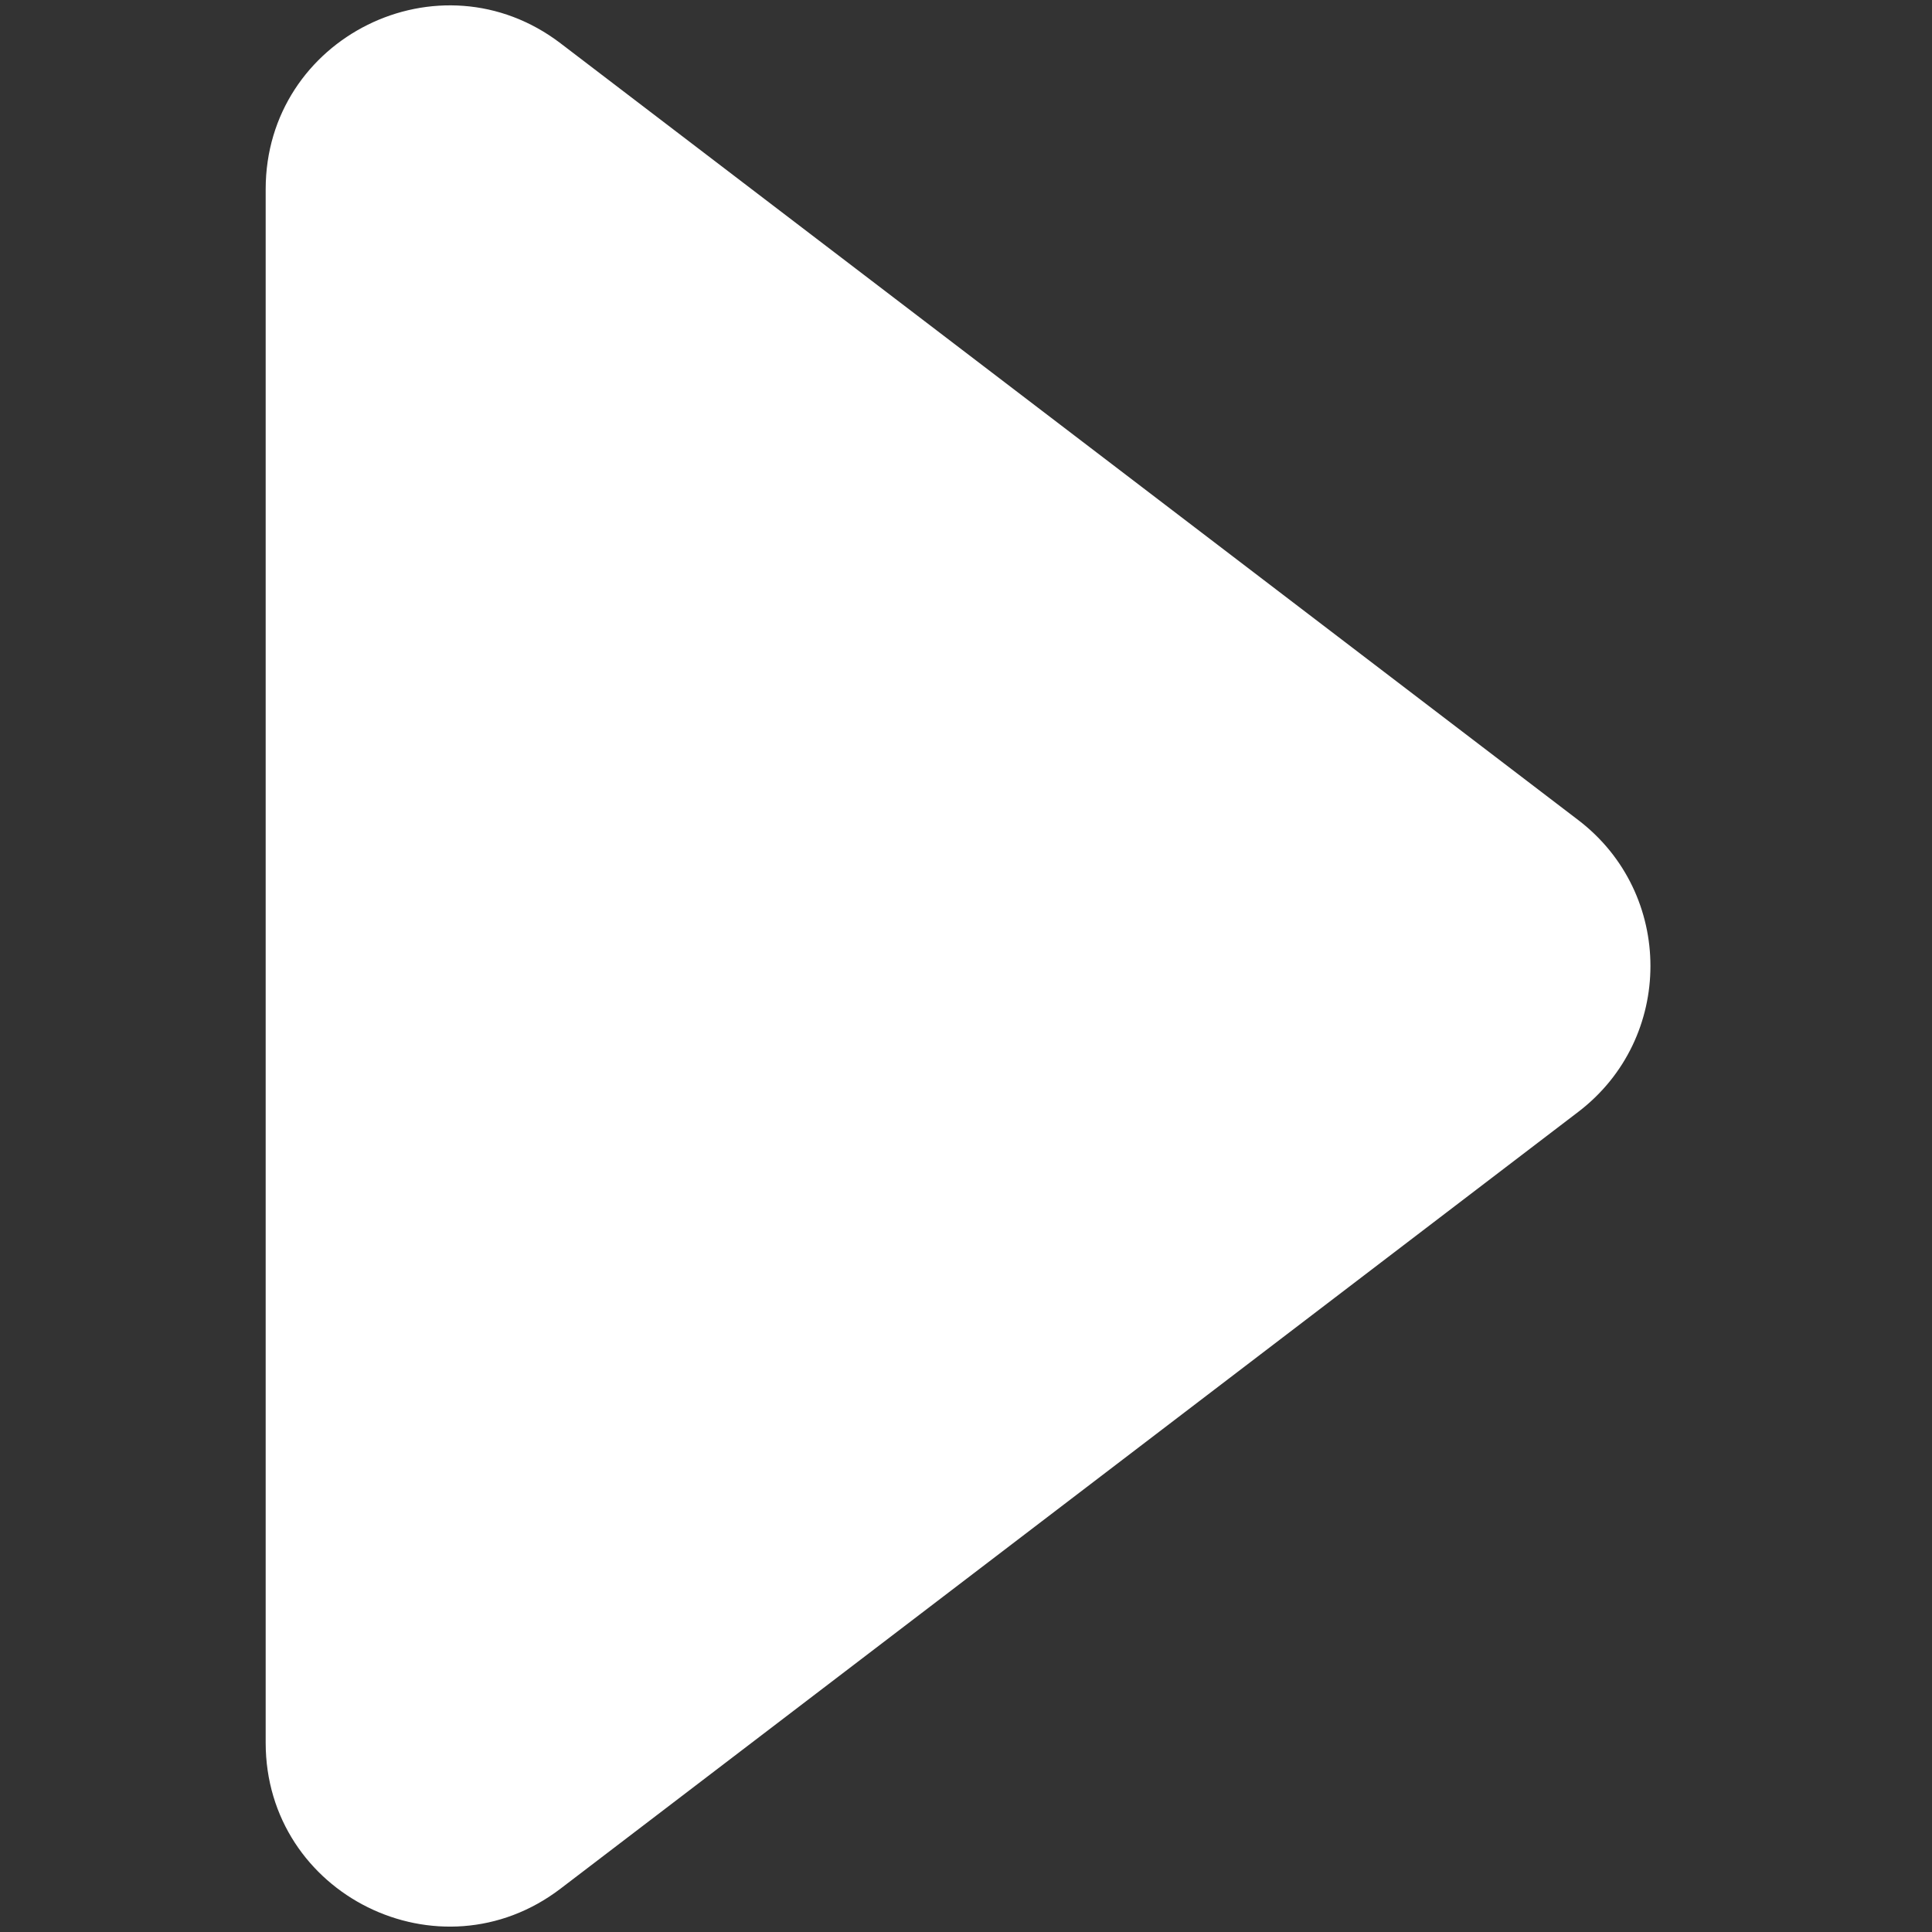 <?xml version="1.0" standalone="no"?><!DOCTYPE svg PUBLIC "-//W3C//DTD SVG 1.1//EN" "http://www.w3.org/Graphics/SVG/1.1/DTD/svg11.dtd"><svg t="1722510900585" class="icon" viewBox="0 0 1024 1024" version="1.1" xmlns="http://www.w3.org/2000/svg" p-id="2779" xmlns:xlink="http://www.w3.org/1999/xlink" width="256" height="256"><rect x="0" y="0" width="1024" height="1024" fill="#333333" stroke="none"/><path d="M836.511 434.658C656.703 297.434 476.896 160.21 297.11 22.964 233.075-25.889 140.813 19.758 140.813 100.307v823.385c0 80.548 92.262 126.197 156.298 77.322 179.786-137.226 359.593-274.448 539.4-411.692 51.011-38.933 51.011-115.712 0-154.665z" fill="#ffffff" p-id="2780"></path></svg>
